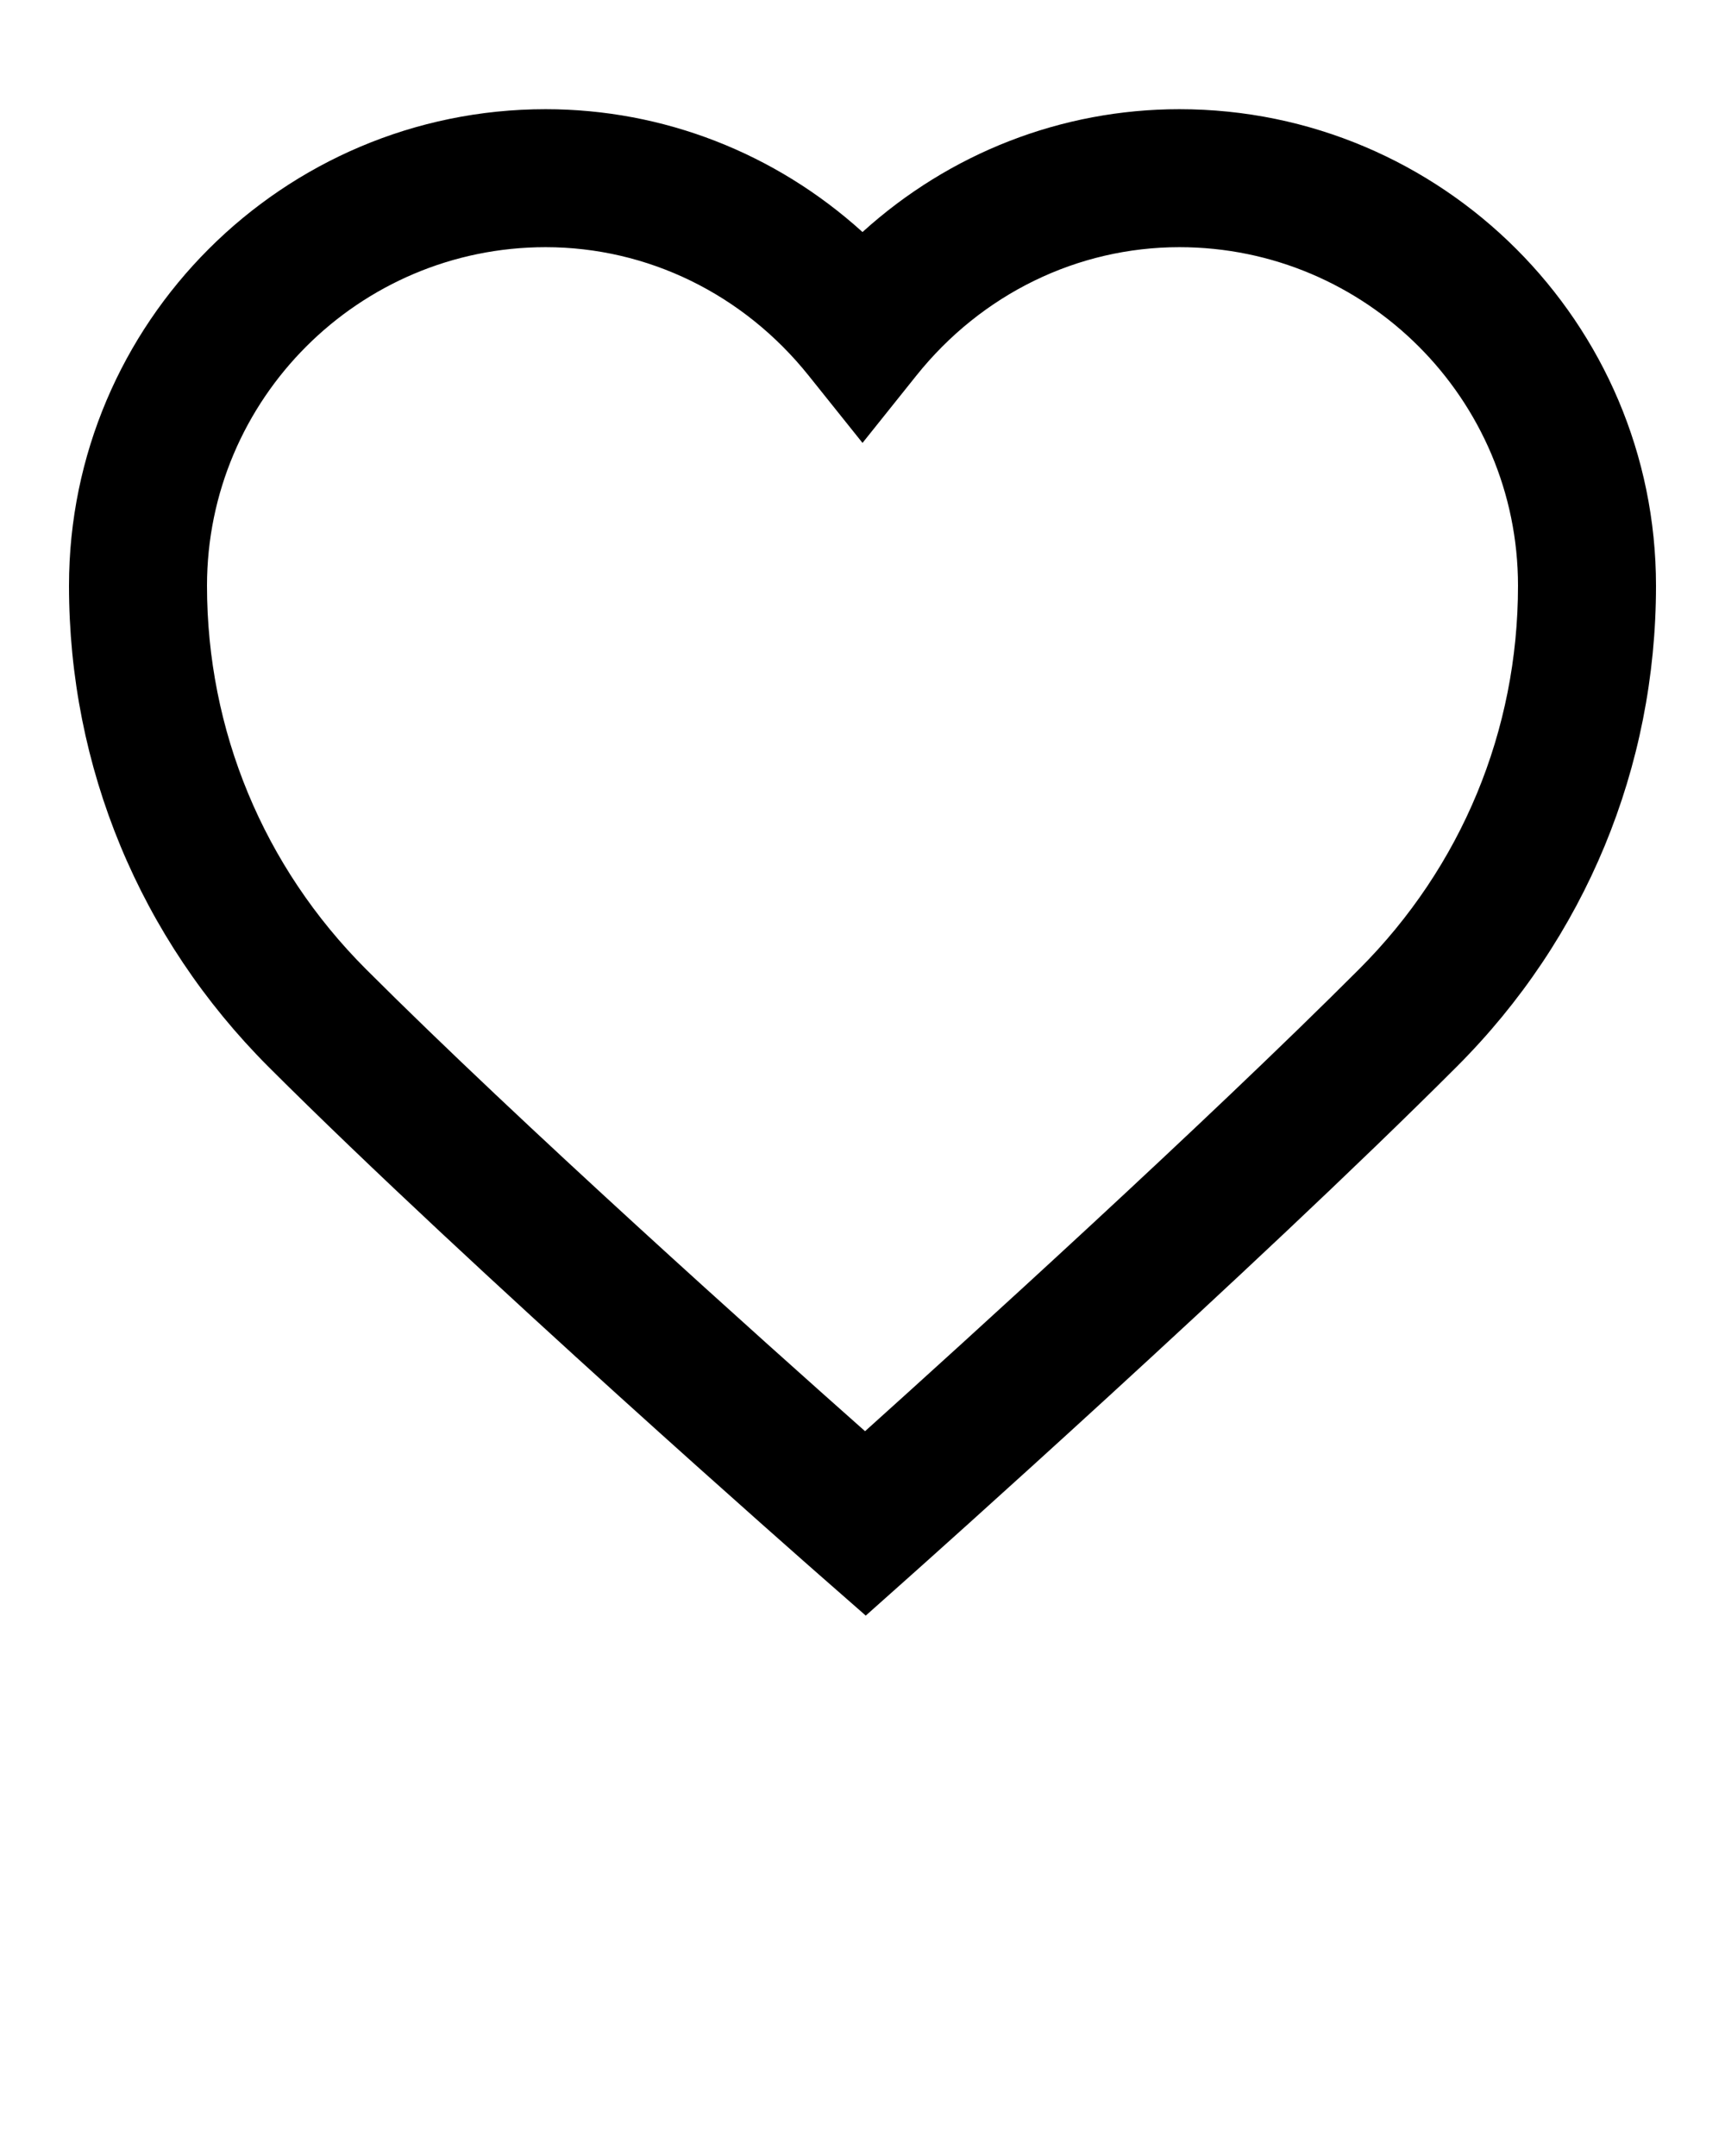 <svg class="WD__products__like" xmlns="http://www.w3.org/2000/svg" xmlns:xlink="http://www.w3.org/1999/xlink" version="1.1" x="0px" y="0px" viewBox="0 0 100 125" enable-background="new 0 0 100 100" xml:space="preserve"><g><path class="WD__products__like__color" d="M50.189,93.669l-2.658-2.33c-0.201-0.176-20.207-17.73-31.977-29.498C8.103,54.38,4,44.479,4,33.961   c0-15.235,12.395-27.63,27.629-27.63c6.836,0,13.327,2.553,18.371,7.122c5.042-4.57,11.533-7.122,18.371-7.122   C83.605,6.331,96,18.726,96,33.961c0,10.532-4.102,20.435-11.549,27.88C72.7,73.604,53.025,91.142,52.828,91.317L50.189,93.669z    M31.629,14.331C20.806,14.331,12,23.137,12,33.961c0,8.384,3.271,16.276,9.213,22.226c9.046,9.045,23.115,21.631,28.935,26.791   c5.75-5.174,19.606-17.744,28.646-26.793C84.73,50.249,88,42.356,88,33.961c0-10.824-8.806-19.63-19.629-19.63   c-5.907,0-11.465,2.713-15.247,7.443l-3.123,3.905l-3.124-3.904C43.092,17.044,37.534,14.331,31.629,14.331z"/></g></svg>
